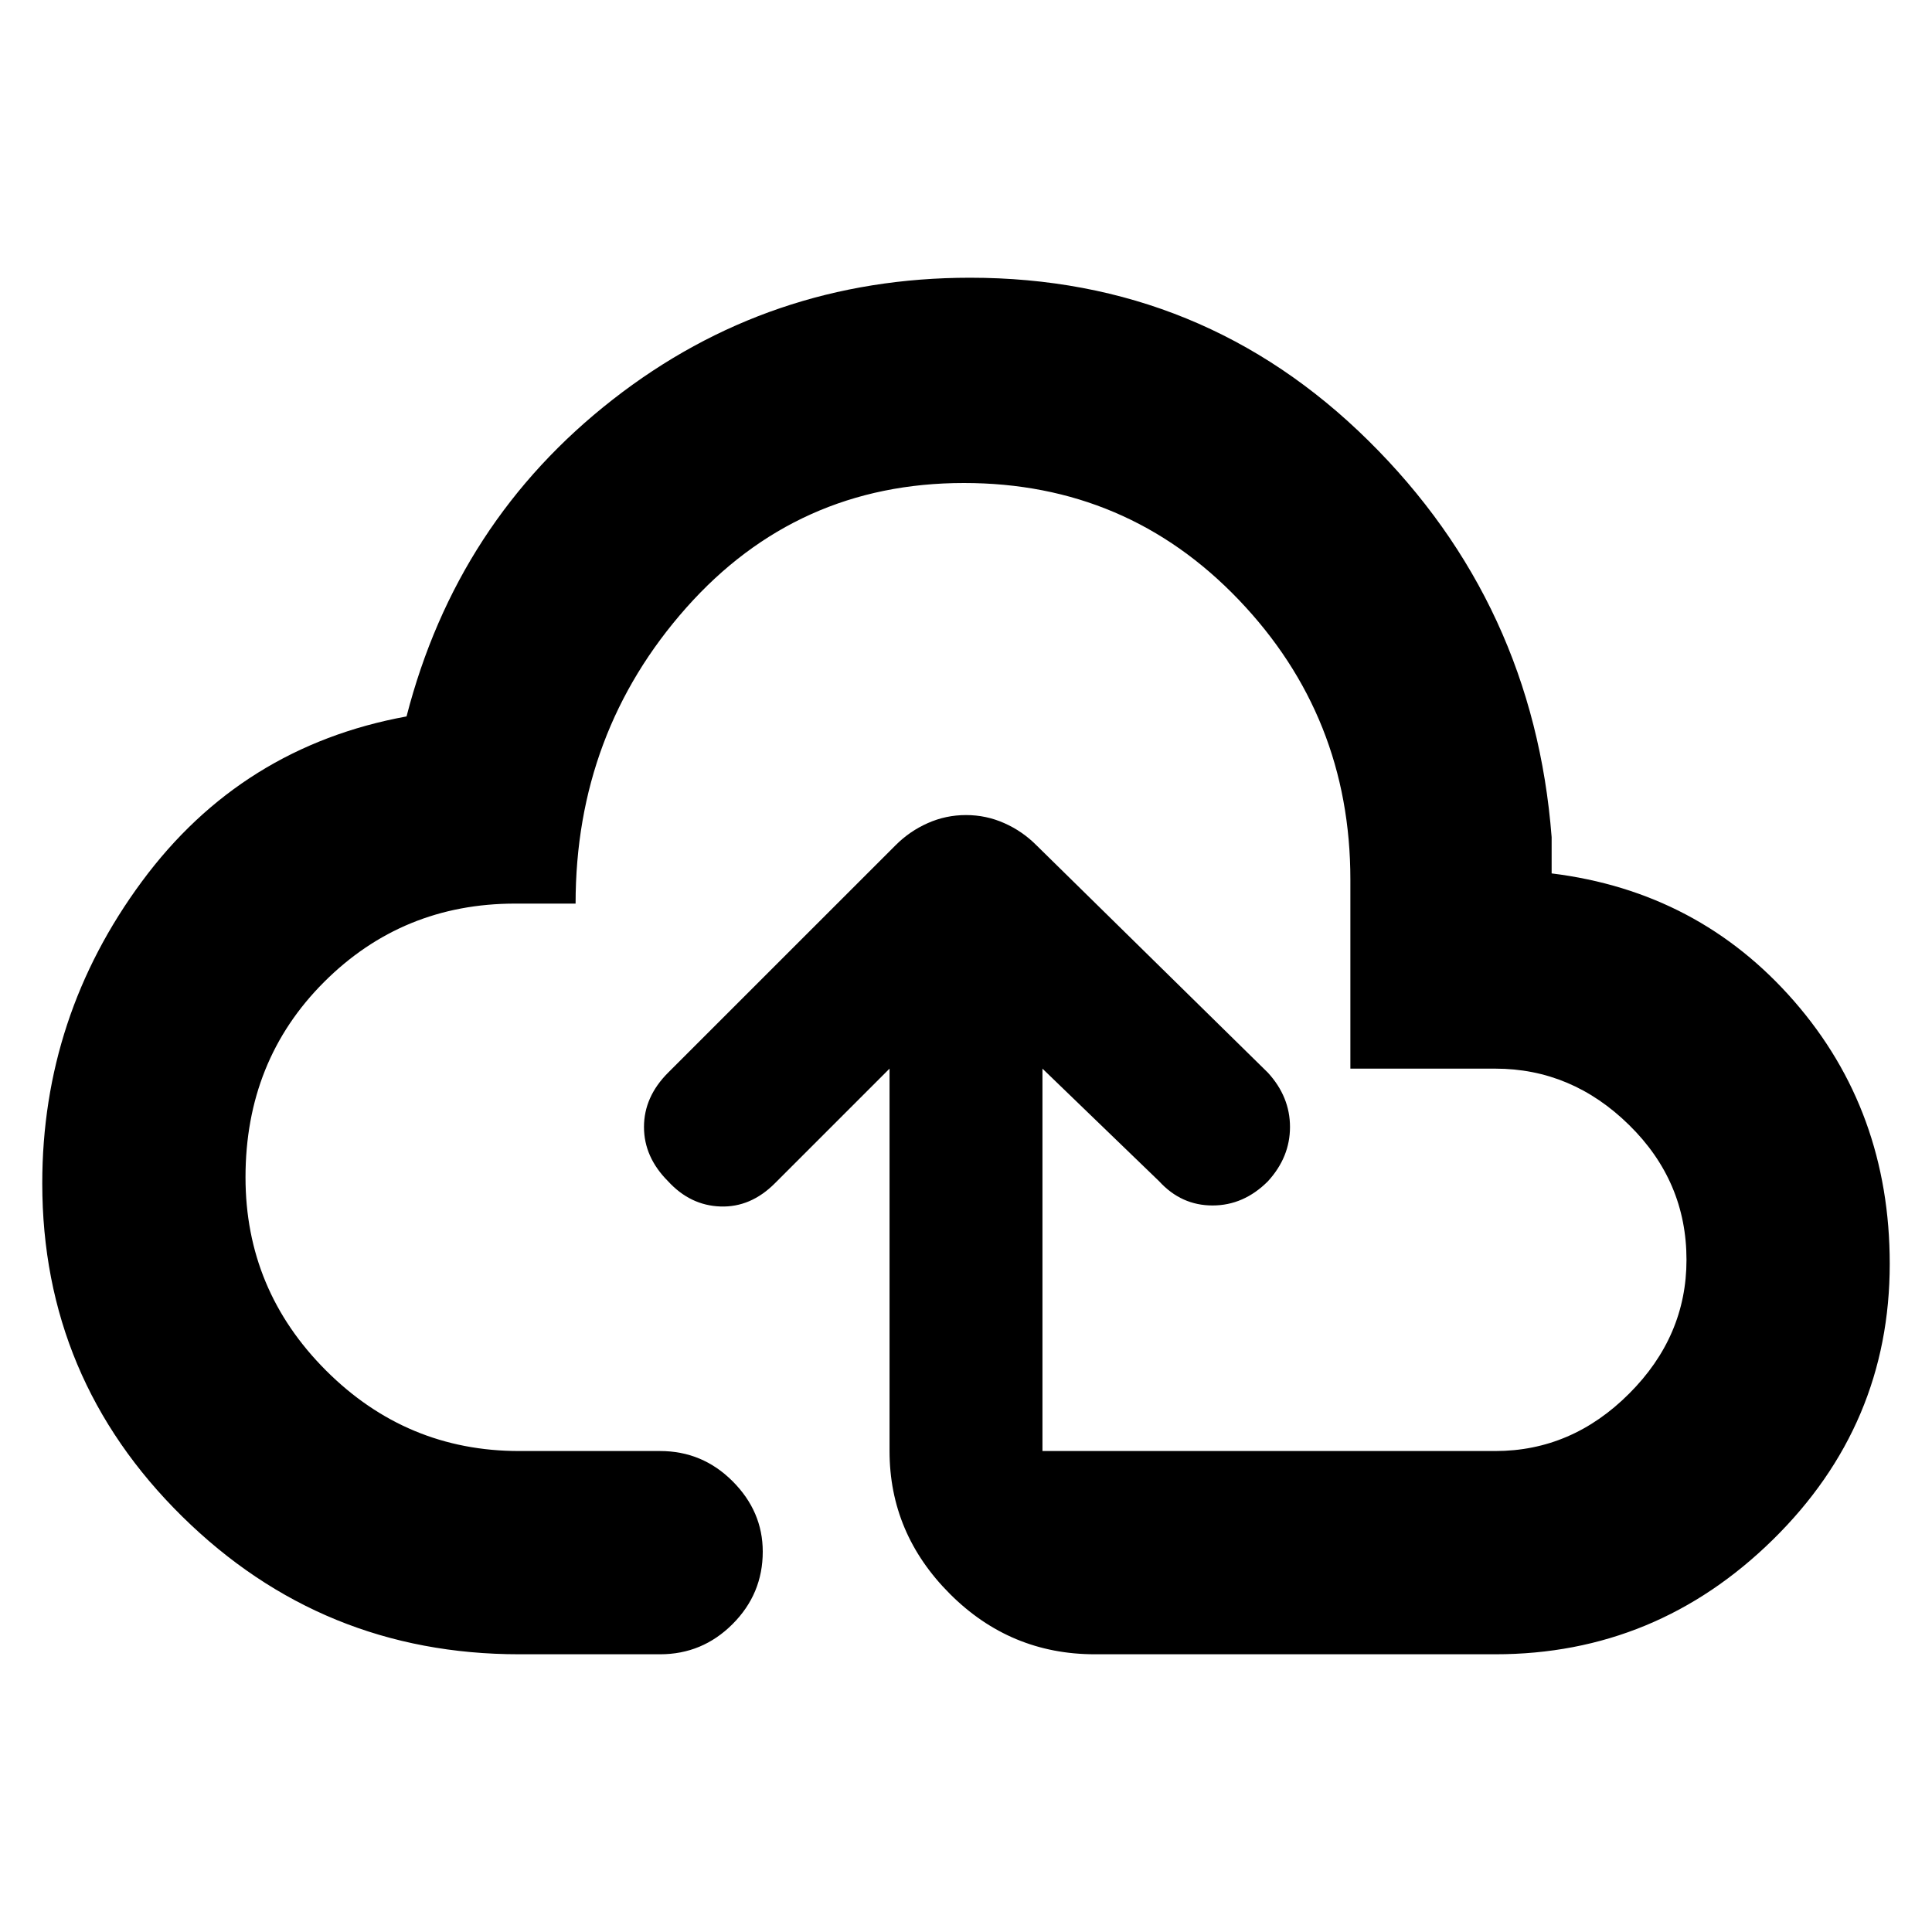 <svg xmlns="http://www.w3.org/2000/svg" height="40" width="40"><path d="M10.75 34.25q-4.083 0-6.979-2.854T.875 24.5q0-3.458 2.063-6.25Q5 15.458 8.417 14.833q1.041-4.041 4.271-6.562 3.229-2.521 7.395-2.521 4.834 0 8.25 3.375 3.417 3.375 3.792 8.208v.75q3.042.375 5.021 2.646t1.979 5.438q0 3.333-2.417 5.708-2.416 2.375-5.75 2.375h-8.291q-1.75 0-3-1.25t-1.25-2.958v-7.917L16.042 24.5q-.5.5-1.125.479-.625-.021-1.084-.521-.5-.5-.5-1.125t.5-1.125l4.709-4.708q.291-.292.666-.458.375-.167.792-.167.417 0 .792.167.375.166.666.458l4.792 4.708q.458.5.458 1.125t-.458 1.125q-.5.5-1.146.5-.646 0-1.104-.5l-2.417-2.333v7.917h9.375q1.584 0 2.771-1.188 1.188-1.187 1.188-2.771 0-1.625-1.188-2.791-1.187-1.167-2.771-1.167h-3v-3.917q0-3.375-2.312-5.791Q23.333 10 19.958 10q-3.458 0-5.75 2.583-2.291 2.584-2.291 6.125h-1.25q-2.334 0-3.959 1.625t-1.625 4.042q0 2.333 1.667 4 1.667 1.667 4 1.667h2.917q.875 0 1.5.625t.625 1.458q0 .875-.625 1.5t-1.5.625ZM20 22.083Z"/></svg>